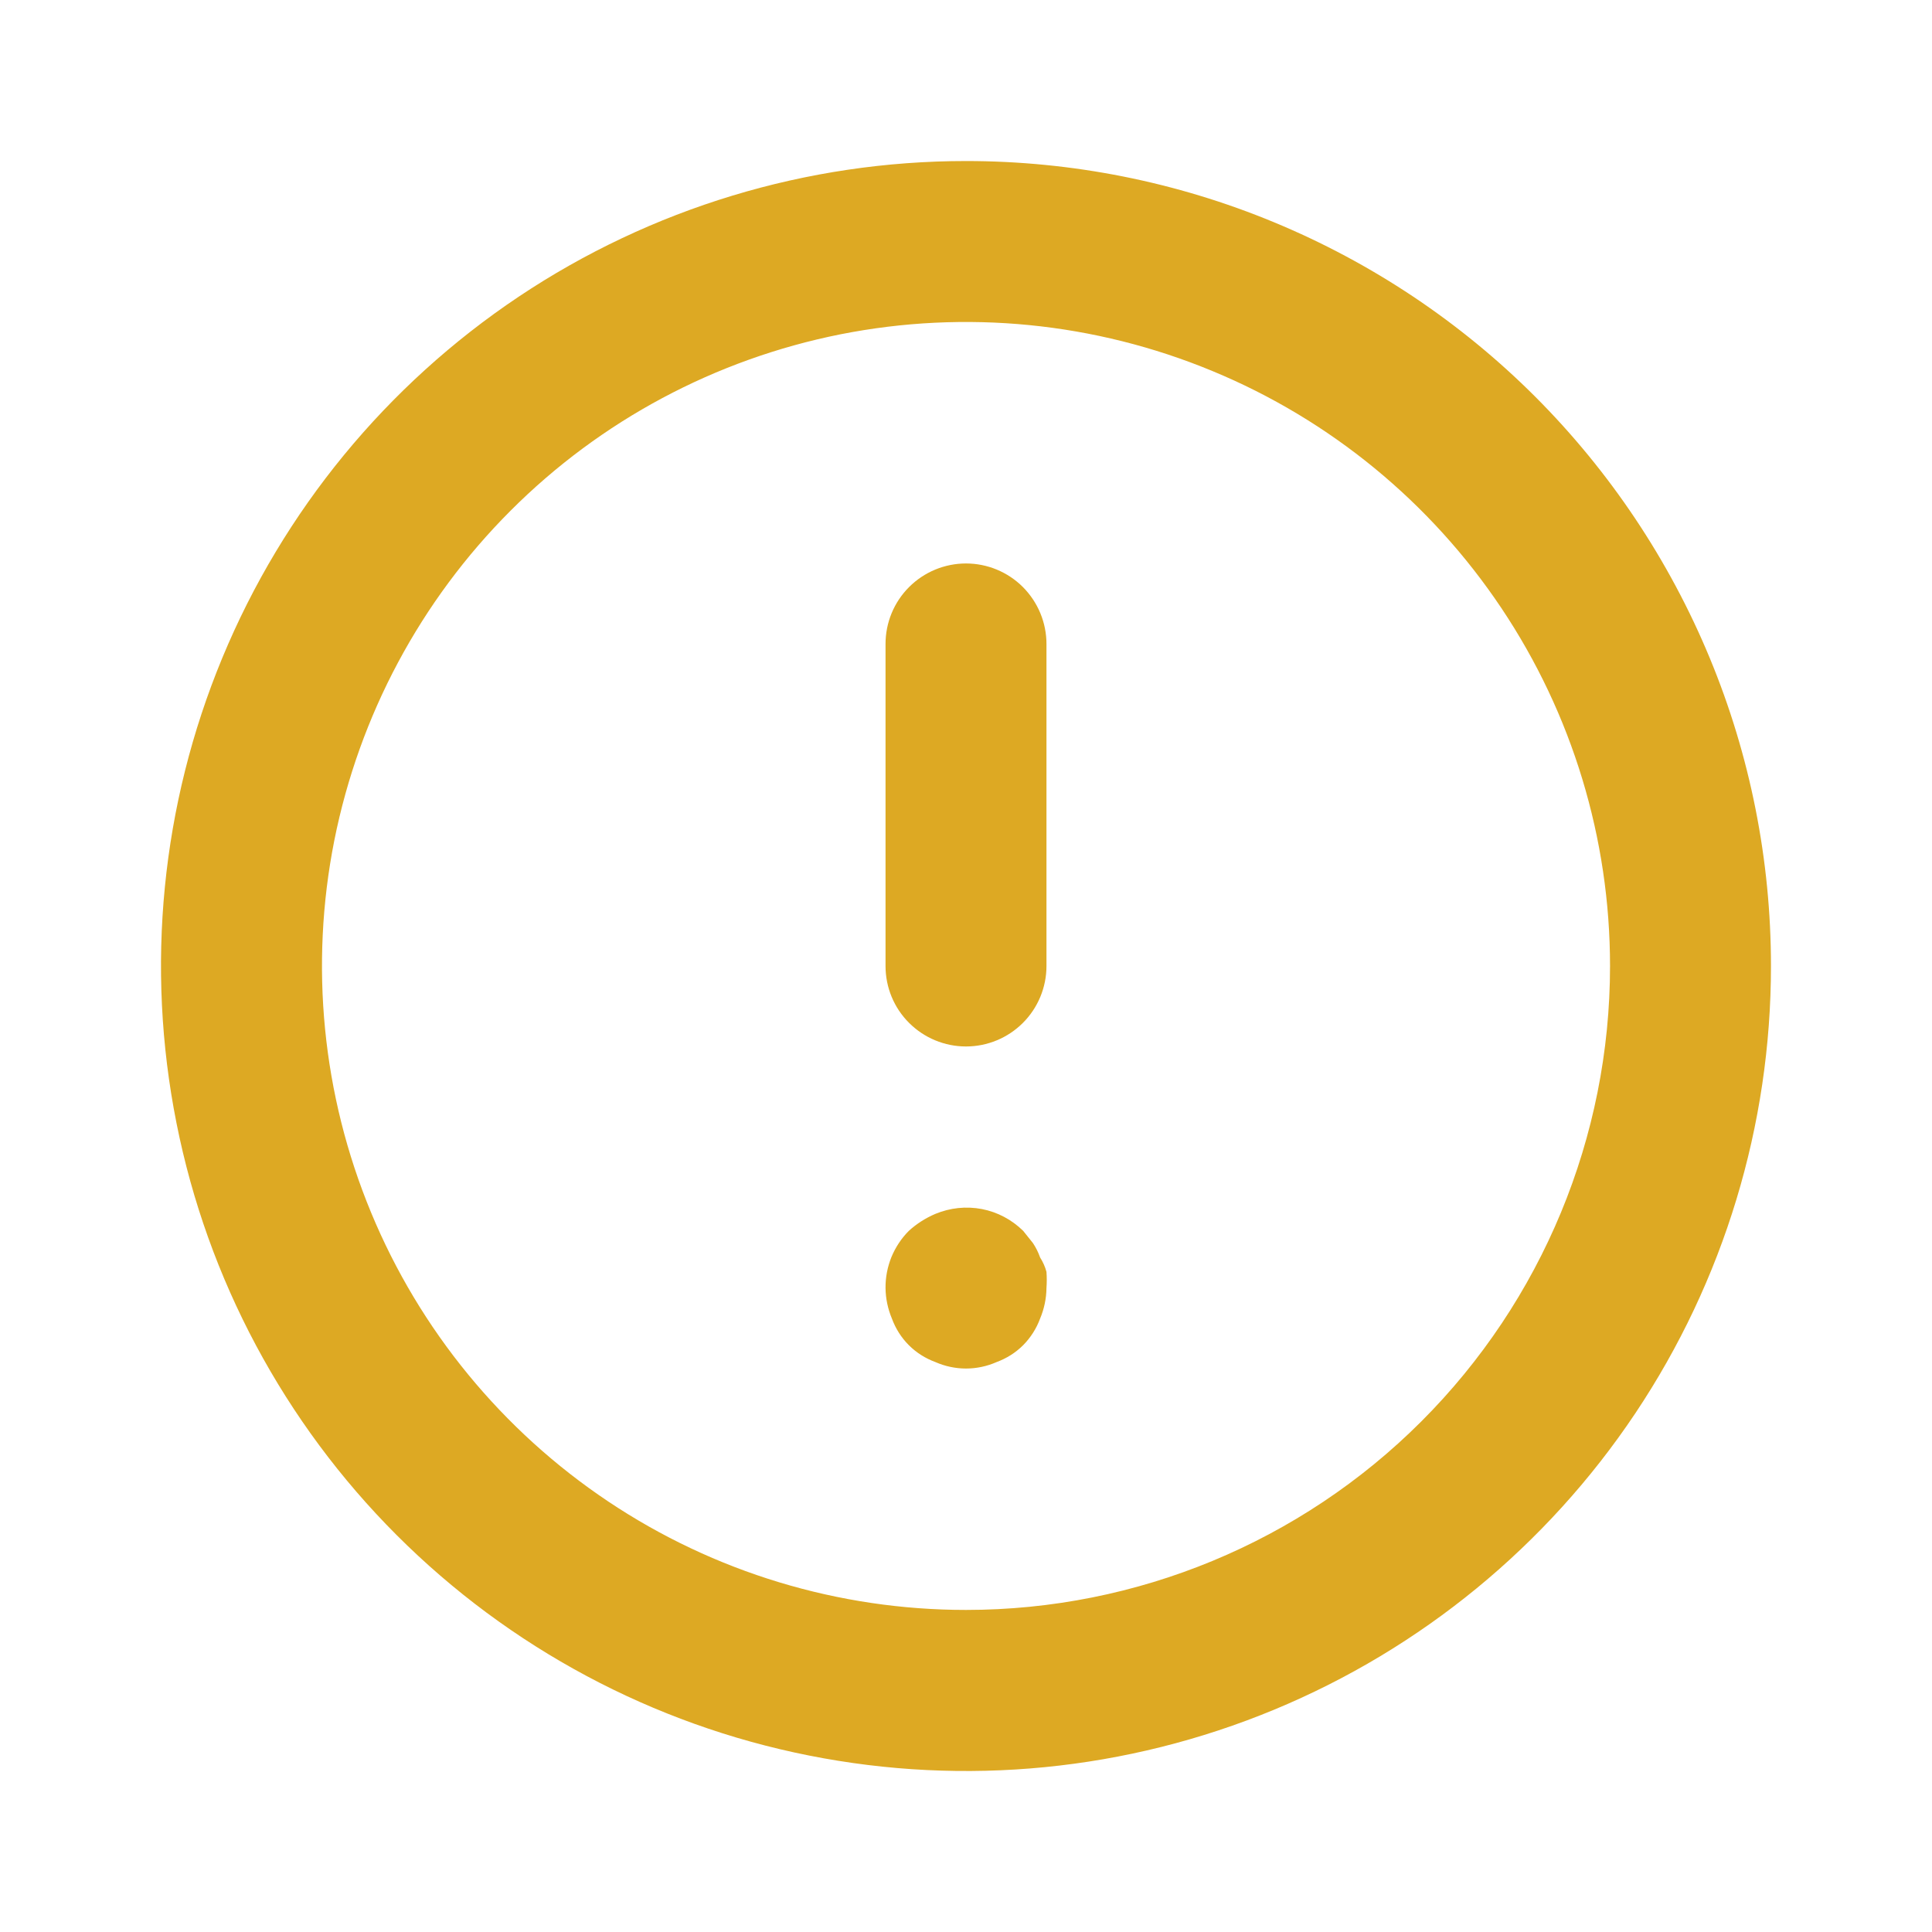 <svg width="20" height="20" viewBox="0 0 20 20" fill="none" xmlns="http://www.w3.org/2000/svg">
<path d="M10 5.833C9.779 5.833 9.567 5.921 9.411 6.077C9.254 6.234 9.167 6.445 9.167 6.667V10C9.167 10.221 9.254 10.433 9.411 10.589C9.567 10.745 9.779 10.833 10 10.833C10.221 10.833 10.433 10.745 10.589 10.589C10.745 10.433 10.833 10.221 10.833 10V6.667C10.833 6.445 10.745 6.234 10.589 6.077C10.433 5.921 10.221 5.833 10 5.833ZM10.767 13.017C10.748 12.963 10.723 12.913 10.692 12.867L10.592 12.742C10.474 12.626 10.326 12.547 10.164 12.516C10.002 12.485 9.835 12.503 9.683 12.566C9.582 12.609 9.489 12.668 9.408 12.742C9.331 12.819 9.27 12.912 9.228 13.013C9.187 13.115 9.166 13.223 9.167 13.333C9.168 13.442 9.191 13.55 9.233 13.65C9.271 13.753 9.33 13.847 9.408 13.925C9.486 14.003 9.58 14.062 9.683 14.1C9.783 14.144 9.891 14.167 10 14.167C10.109 14.167 10.217 14.144 10.317 14.1C10.42 14.062 10.514 14.003 10.592 13.925C10.669 13.847 10.729 13.753 10.767 13.65C10.809 13.55 10.832 13.442 10.833 13.333C10.837 13.278 10.837 13.222 10.833 13.166C10.819 13.113 10.796 13.063 10.767 13.017ZM10 1.667C8.352 1.667 6.741 2.155 5.37 3.071C4 3.987 2.932 5.288 2.301 6.811C1.67 8.334 1.505 10.009 1.827 11.626C2.148 13.242 2.942 14.727 4.107 15.892C5.273 17.058 6.758 17.852 8.374 18.173C9.991 18.495 11.666 18.33 13.189 17.699C14.712 17.068 16.013 16 16.929 14.63C17.845 13.259 18.333 11.648 18.333 10C18.333 8.905 18.118 7.822 17.699 6.811C17.28 5.8 16.666 4.881 15.893 4.107C15.119 3.333 14.2 2.72 13.189 2.301C12.178 1.882 11.094 1.667 10 1.667ZM10 16.666C8.681 16.666 7.392 16.276 6.296 15.543C5.2 14.81 4.345 13.769 3.841 12.551C3.336 11.333 3.204 9.992 3.461 8.699C3.719 7.406 4.354 6.218 5.286 5.286C6.218 4.353 7.406 3.719 8.699 3.461C9.993 3.204 11.333 3.336 12.551 3.841C13.769 4.345 14.81 5.2 15.543 6.296C16.276 7.392 16.667 8.681 16.667 10C16.667 11.768 15.964 13.464 14.714 14.714C13.464 15.964 11.768 16.666 10 16.666Z" fill="#DDA923"/>
</svg>

